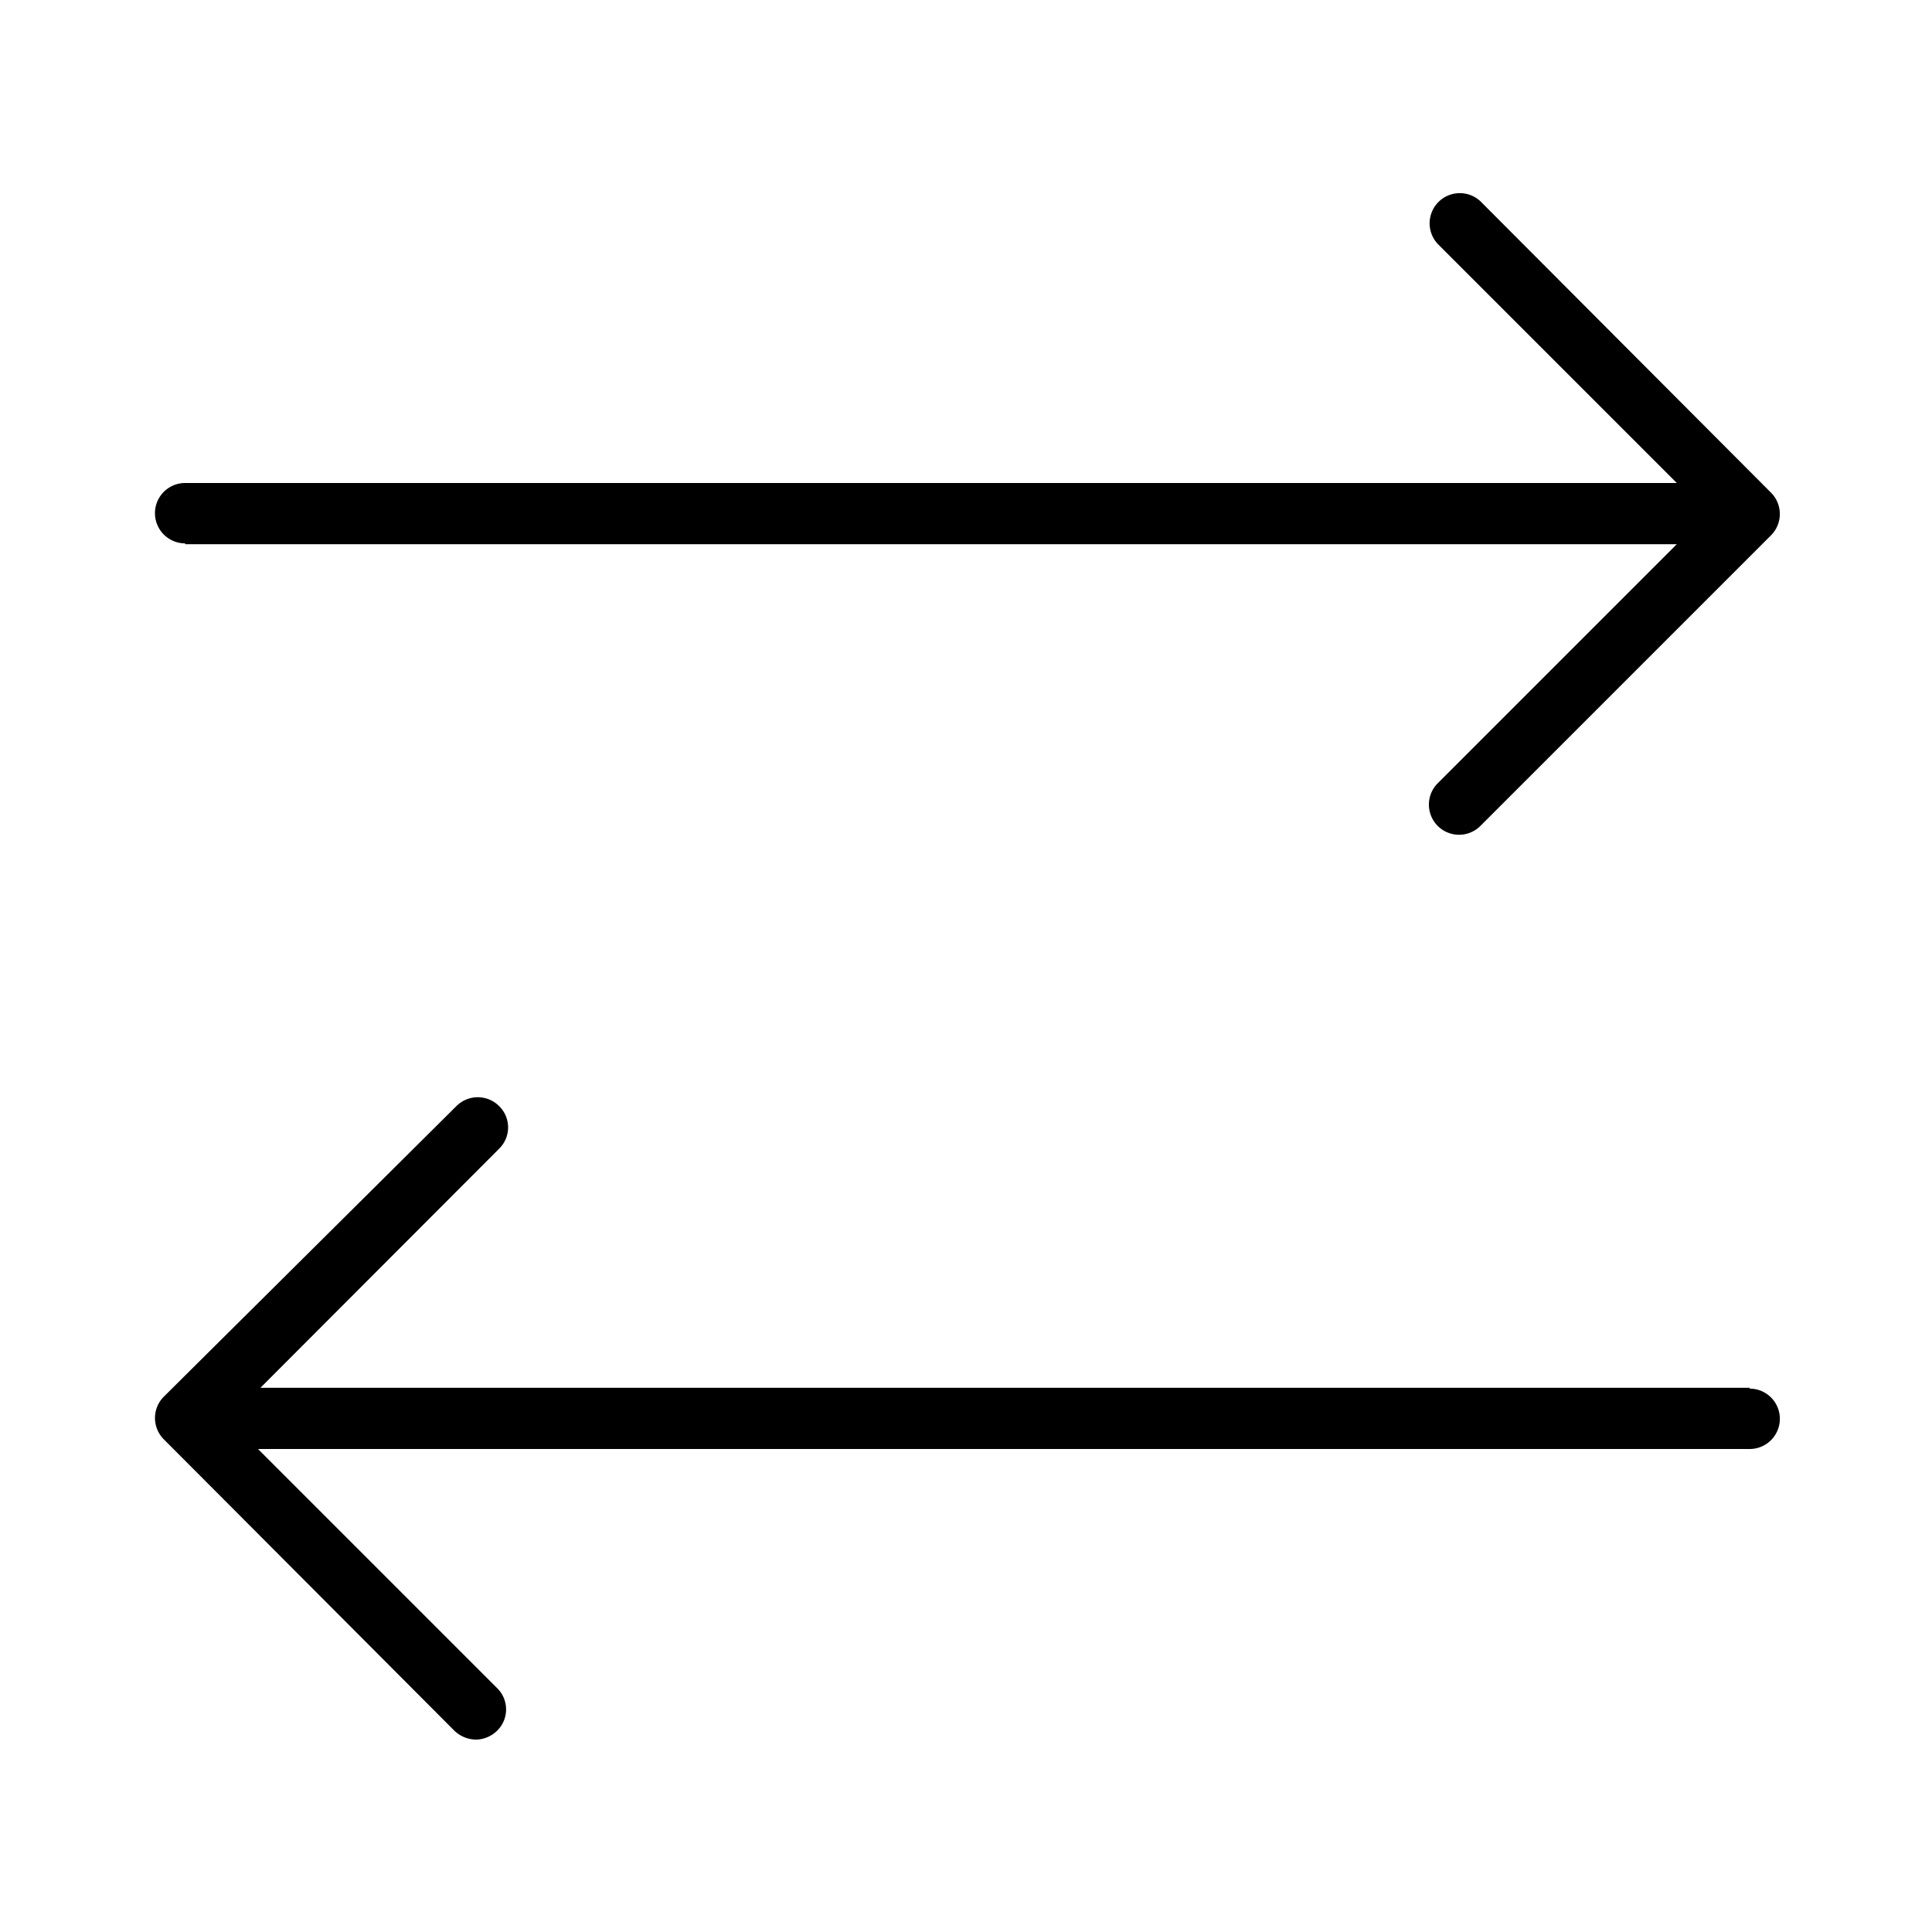 <svg xmlns="http://www.w3.org/2000/svg" width="48" height="48" viewBox="0 0 48 48"><g id="Icons"><path d="M4.6,13.52H41.66l-5.94,5.94a.75.75,0,0,0,0,1.06.75.75,0,0,0,1.06,0L44,13.3a.75.75,0,0,0,0-1.06L36.78,5a.75.75,0,0,0-1.06,1.06L41.66,12H4.6a.75.75,0,1,0,0,1.5Z"/><path d="M43.47,34.48h-37l5.93-5.94a.74.74,0,0,0,0-1.06.75.75,0,0,0-1.06,0L4.07,34.7a.75.75,0,0,0,0,1.06L11.29,43a.79.79,0,0,0,.53.22.77.77,0,0,0,.53-.22.74.74,0,0,0,0-1.06L6.41,36H43.47a.75.75,0,0,0,0-1.5Z"/></g></svg>